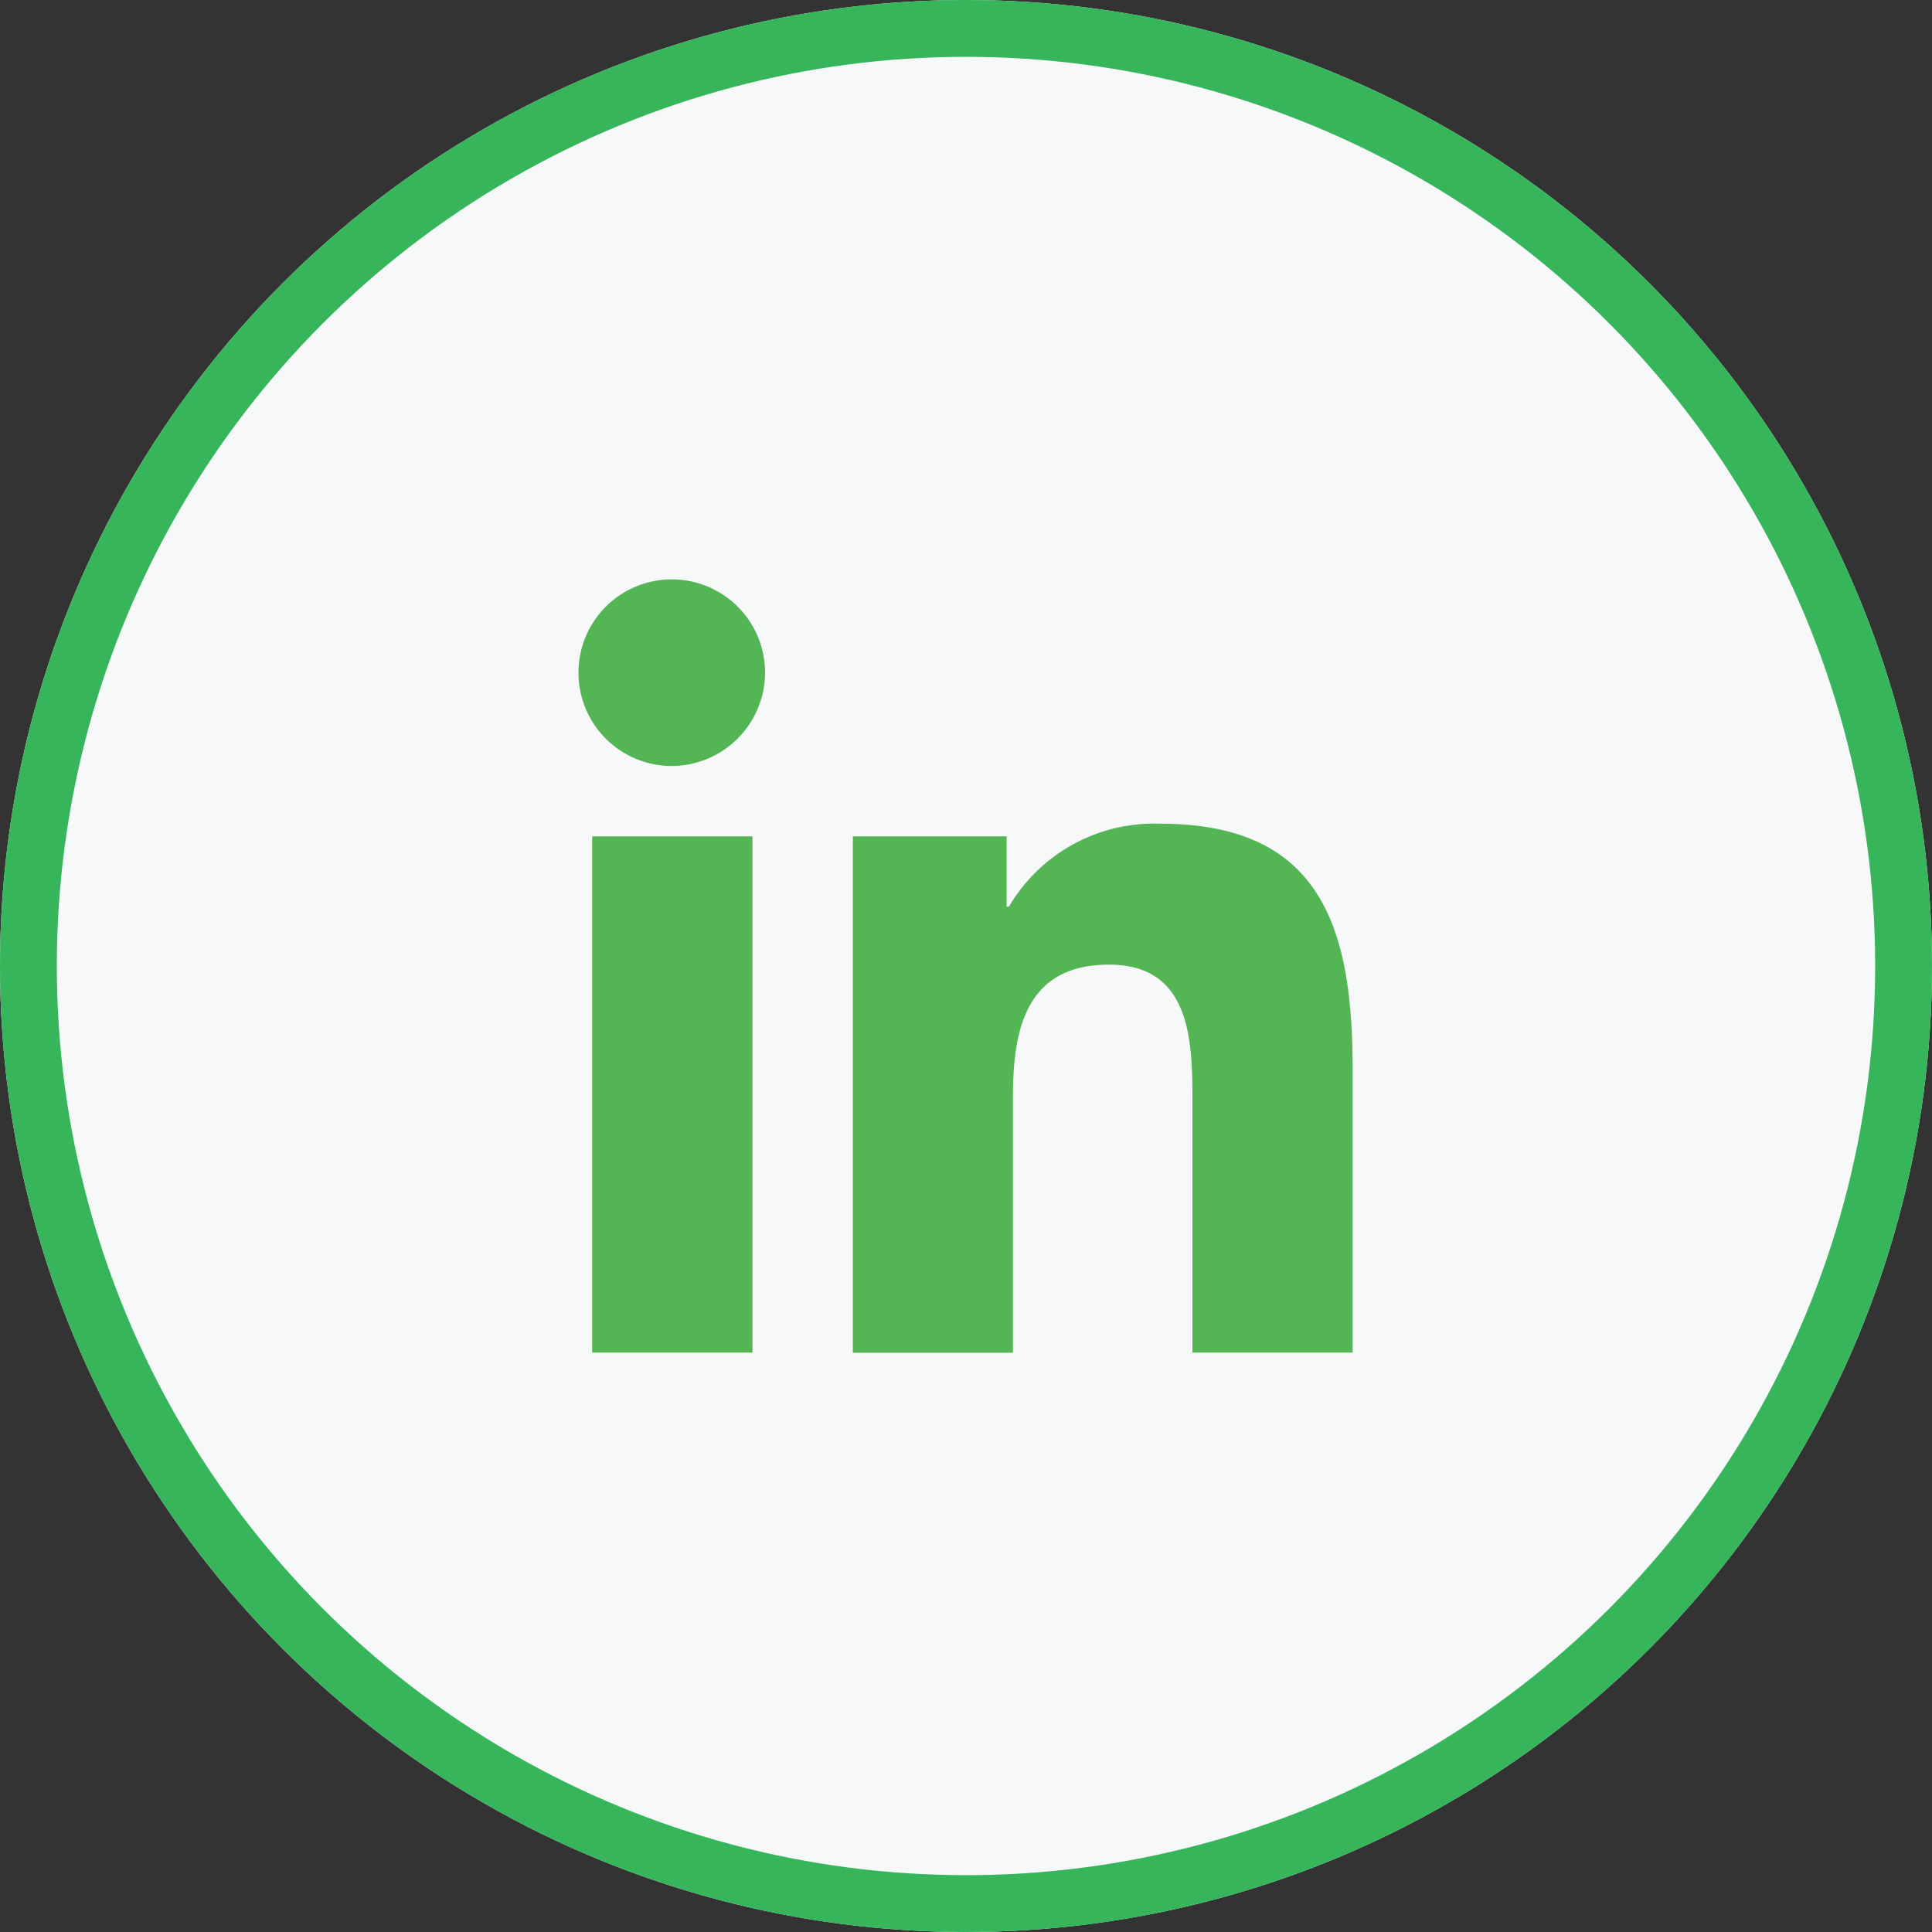 <svg id="Group_73152" data-name="Group 73152" xmlns="http://www.w3.org/2000/svg" xmlns:xlink="http://www.w3.org/1999/xlink" width="34" height="34" viewBox="0 0 34 34">
  <rect x="0" y="0" width="34" height="34" fill="#333333" stroke="none"/>
  <defs>
    <clipPath id="clip-path">
      <rect id="Rectangle_17740" data-name="Rectangle 17740" width="24" height="24" fill="#53b553" stroke="#707070" stroke-width="1"/>
    </clipPath>
  </defs>
  <g id="Ellipse_752" data-name="Ellipse 752" fill="#f6f8fa" stroke="#36b55b" stroke-width="1">
    <circle cx="17" cy="17" r="17" stroke="none"/>
    <circle cx="17" cy="17" r="16.5" fill="none"/>
  </g>
  <g id="Mask_Group_29436" data-name="Mask Group 29436" transform="translate(5 5)" clip-path="url(#clip-path)">
    <path id="Icon_awesome-linkedin-in" data-name="Icon awesome-linkedin-in" d="M3.046,13.608H.225V4.523H3.046ZM1.634,3.284A1.642,1.642,0,1,1,3.268,1.635,1.648,1.648,0,0,1,1.634,3.284ZM13.6,13.608H10.789V9.186c0-1.054-.021-2.406-1.467-2.406-1.467,0-1.692,1.145-1.692,2.33v4.5H4.813V4.523H7.519V5.762h.039A2.964,2.964,0,0,1,10.228,4.3c2.855,0,3.38,1.88,3.38,4.322v4.99Z" transform="translate(5.196 5.196)" fill="#53b553"/>
  </g>
</svg>
